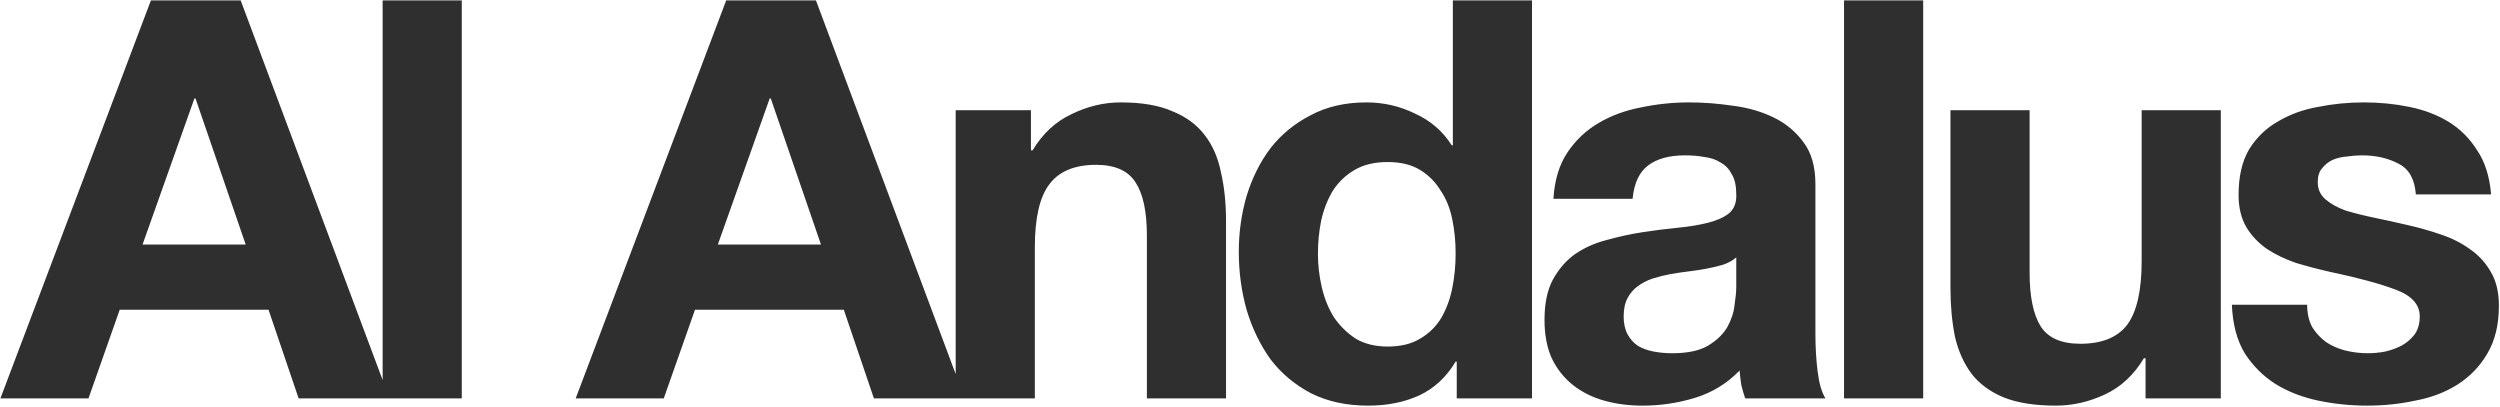 <svg width="1332" height="217" viewBox="0 0 1332 217" fill="none" xmlns="http://www.w3.org/2000/svg">
<path d="M75.953 130.29H130.898L104.168 52.476H103.574L75.953 130.29ZM80.408 0.204H128.225L207.524 212.262H159.113L143.075 165.039H63.776L47.144 212.262H0.218L80.408 0.204ZM203.864 0.204H246.038V212.262H203.864V0.204ZM382.464 130.29H437.409L410.679 52.476H410.085L382.464 130.29ZM386.919 0.204H434.736L514.035 212.262H465.624L449.586 165.039H370.287L353.655 212.262H306.729L386.919 0.204ZM509.187 58.713H549.282V80.097H550.173C555.519 71.187 562.449 64.752 570.963 60.792C579.477 56.634 588.189 54.555 597.099 54.555C608.385 54.555 617.592 56.139 624.72 59.307C632.046 62.277 637.788 66.534 641.946 72.078C646.104 77.424 648.975 84.057 650.559 91.977C652.341 99.699 653.232 108.312 653.232 117.816V212.262H611.058V125.538C611.058 112.866 609.078 103.461 605.118 97.323C601.158 90.987 594.129 87.819 584.031 87.819C572.547 87.819 564.231 91.284 559.083 98.214C553.935 104.946 551.361 116.133 551.361 131.775V212.262H509.187V58.713ZM775.561 135.042C775.561 128.706 774.967 122.667 773.779 116.925C772.591 110.985 770.512 105.837 767.542 101.481C764.77 96.927 761.107 93.264 756.553 90.492C751.999 87.72 746.257 86.334 739.327 86.334C732.397 86.334 726.556 87.72 721.804 90.492C717.052 93.264 713.191 96.927 710.221 101.481C707.449 106.035 705.37 111.282 703.984 117.222C702.796 122.964 702.202 129.003 702.202 135.339C702.202 141.279 702.895 147.219 704.281 153.159C705.667 159.099 707.845 164.445 710.815 169.197C713.983 173.751 717.844 177.513 722.398 180.483C727.15 183.255 732.793 184.641 739.327 184.641C746.257 184.641 751.999 183.255 756.553 180.483C761.305 177.711 765.067 174.048 767.839 169.494C770.611 164.742 772.591 159.396 773.779 153.456C774.967 147.516 775.561 141.378 775.561 135.042ZM776.155 192.66H775.561C770.611 200.976 764.077 207.015 755.959 210.777C748.039 214.341 739.03 216.123 728.932 216.123C717.448 216.123 707.35 213.945 698.638 209.589C689.926 205.035 682.699 198.996 676.957 191.472C671.413 183.75 667.156 174.939 664.186 165.039C661.414 155.139 660.028 144.843 660.028 134.151C660.028 123.855 661.414 113.955 664.186 104.451C667.156 94.749 671.413 86.235 676.957 78.909C682.699 71.583 689.827 65.742 698.341 61.386C706.855 56.832 716.755 54.555 728.041 54.555C737.149 54.555 745.762 56.535 753.88 60.495C762.196 64.257 768.73 69.9 773.482 77.424H774.076V0.204H816.25V212.262H776.155V192.66ZM827.665 105.936C828.259 96.036 830.734 87.819 835.09 81.285C839.446 74.751 844.99 69.504 851.722 65.544C858.454 61.584 865.978 58.812 874.294 57.228C882.808 55.446 891.322 54.555 899.836 54.555C907.558 54.555 915.379 55.149 923.299 56.337C931.219 57.327 938.446 59.406 944.98 62.574C951.514 65.742 956.86 70.197 961.018 75.939C965.176 81.483 967.255 88.908 967.255 98.214V178.107C967.255 185.037 967.651 191.67 968.443 198.006C969.235 204.342 970.621 209.094 972.601 212.262H929.833C929.041 209.886 928.348 207.51 927.754 205.134C927.358 202.56 927.061 199.986 926.863 197.412C920.131 204.342 912.211 209.193 903.103 211.965C893.995 214.737 884.689 216.123 875.185 216.123C867.859 216.123 861.028 215.232 854.692 213.45C848.356 211.668 842.812 208.896 838.06 205.134C833.308 201.372 829.546 196.62 826.774 190.878C824.2 185.136 822.913 178.305 822.913 170.385C822.913 161.673 824.398 154.545 827.368 149.001C830.536 143.259 834.496 138.705 839.248 135.339C844.198 131.973 849.742 129.498 855.88 127.914C862.216 126.132 868.552 124.746 874.888 123.756C881.224 122.766 887.461 121.974 893.599 121.38C899.737 120.786 905.182 119.895 909.934 118.707C914.686 117.519 918.448 115.836 921.22 113.658C923.992 111.282 925.279 107.916 925.081 103.56C925.081 99.006 924.289 95.442 922.705 92.868C921.319 90.096 919.339 88.017 916.765 86.631C914.389 85.047 911.518 84.057 908.152 83.661C904.984 83.067 901.519 82.77 897.757 82.77C889.441 82.77 882.907 84.552 878.155 88.116C873.403 91.68 870.631 97.62 869.839 105.936H827.665ZM925.081 137.121C923.299 138.705 921.022 139.992 918.25 140.982C915.676 141.774 912.805 142.467 909.637 143.061C906.667 143.655 903.499 144.15 900.133 144.546C896.767 144.942 893.401 145.437 890.035 146.031C886.867 146.625 883.699 147.417 880.531 148.407C877.561 149.397 874.888 150.783 872.512 152.565C870.334 154.149 868.552 156.228 867.166 158.802C865.78 161.376 865.087 164.643 865.087 168.603C865.087 172.365 865.78 175.533 867.166 178.107C868.552 180.681 870.433 182.76 872.809 184.344C875.185 185.73 877.957 186.72 881.125 187.314C884.293 187.908 887.56 188.205 890.926 188.205C899.242 188.205 905.677 186.819 910.231 184.047C914.785 181.275 918.151 178.008 920.329 174.246C922.507 170.286 923.794 166.326 924.19 162.366C924.784 158.406 925.081 155.238 925.081 152.862V137.121ZM982.498 0.204H1024.67V212.262H982.498V0.204ZM1183.25 212.262H1143.15V190.878H1142.26C1136.91 199.788 1129.98 206.223 1121.47 210.183C1112.96 214.143 1104.24 216.123 1095.33 216.123C1084.05 216.123 1074.74 214.638 1067.42 211.668C1060.29 208.698 1054.65 204.54 1050.49 199.194C1046.33 193.65 1043.36 187.017 1041.58 179.295C1039.99 171.375 1039.2 162.663 1039.2 153.159V58.713H1081.38V145.437C1081.38 158.109 1083.36 167.613 1087.32 173.949C1091.28 180.087 1098.3 183.156 1108.4 183.156C1119.89 183.156 1128.2 179.79 1133.35 173.058C1138.5 166.128 1141.07 154.842 1141.07 139.2V58.713H1183.25V212.262ZM1229.25 162.366C1229.25 166.92 1230.14 170.88 1231.92 174.246C1233.9 177.414 1236.37 180.087 1239.34 182.265C1242.31 184.245 1245.68 185.73 1249.44 186.72C1253.4 187.71 1257.46 188.205 1261.62 188.205C1264.59 188.205 1267.66 187.908 1270.83 187.314C1274.19 186.522 1277.16 185.433 1279.74 184.047C1282.51 182.463 1284.78 180.483 1286.57 178.107C1288.35 175.533 1289.24 172.365 1289.24 168.603C1289.24 162.267 1284.98 157.515 1276.47 154.347C1268.15 151.179 1256.47 148.011 1241.42 144.843C1235.28 143.457 1229.25 141.873 1223.31 140.091C1217.56 138.111 1212.42 135.636 1207.86 132.666C1203.31 129.498 1199.64 125.637 1196.87 121.083C1194.1 116.331 1192.71 110.589 1192.71 103.857C1192.71 93.957 1194.6 85.839 1198.36 79.503C1202.32 73.167 1207.47 68.217 1213.8 64.653C1220.14 60.891 1227.27 58.317 1235.19 56.931C1243.11 55.347 1251.22 54.555 1259.54 54.555C1267.86 54.555 1275.87 55.347 1283.6 56.931C1291.52 58.515 1298.55 61.188 1304.68 64.95C1310.82 68.712 1315.87 73.761 1319.83 80.097C1323.99 86.235 1326.46 94.056 1327.26 103.56H1287.16C1286.57 95.442 1283.5 89.997 1277.95 87.225C1272.41 84.255 1265.88 82.77 1258.35 82.77C1255.98 82.77 1253.4 82.968 1250.63 83.364C1247.86 83.562 1245.28 84.156 1242.91 85.146C1240.73 86.136 1238.85 87.621 1237.26 89.601C1235.68 91.383 1234.89 93.858 1234.89 97.026C1234.89 100.788 1236.27 103.857 1239.05 106.233C1241.82 108.609 1245.38 110.589 1249.74 112.173C1254.29 113.559 1259.44 114.846 1265.18 116.034C1270.92 117.222 1276.77 118.509 1282.71 119.895C1288.84 121.281 1294.78 122.964 1300.53 124.944C1306.47 126.924 1311.71 129.597 1316.27 132.963C1320.82 136.131 1324.48 140.19 1327.26 145.14C1330.03 149.892 1331.41 155.832 1331.41 162.96C1331.41 173.058 1329.33 181.572 1325.18 188.502C1321.22 195.234 1315.97 200.679 1309.44 204.837C1302.9 208.995 1295.38 211.866 1286.86 213.45C1278.55 215.232 1270.03 216.123 1261.32 216.123C1252.41 216.123 1243.7 215.232 1235.19 213.45C1226.67 211.668 1219.05 208.698 1212.32 204.54C1205.78 200.382 1200.34 194.937 1195.98 188.205C1191.82 181.275 1189.55 172.662 1189.15 162.366H1229.25Z" fill="#2F2F2F"/>
</svg>
